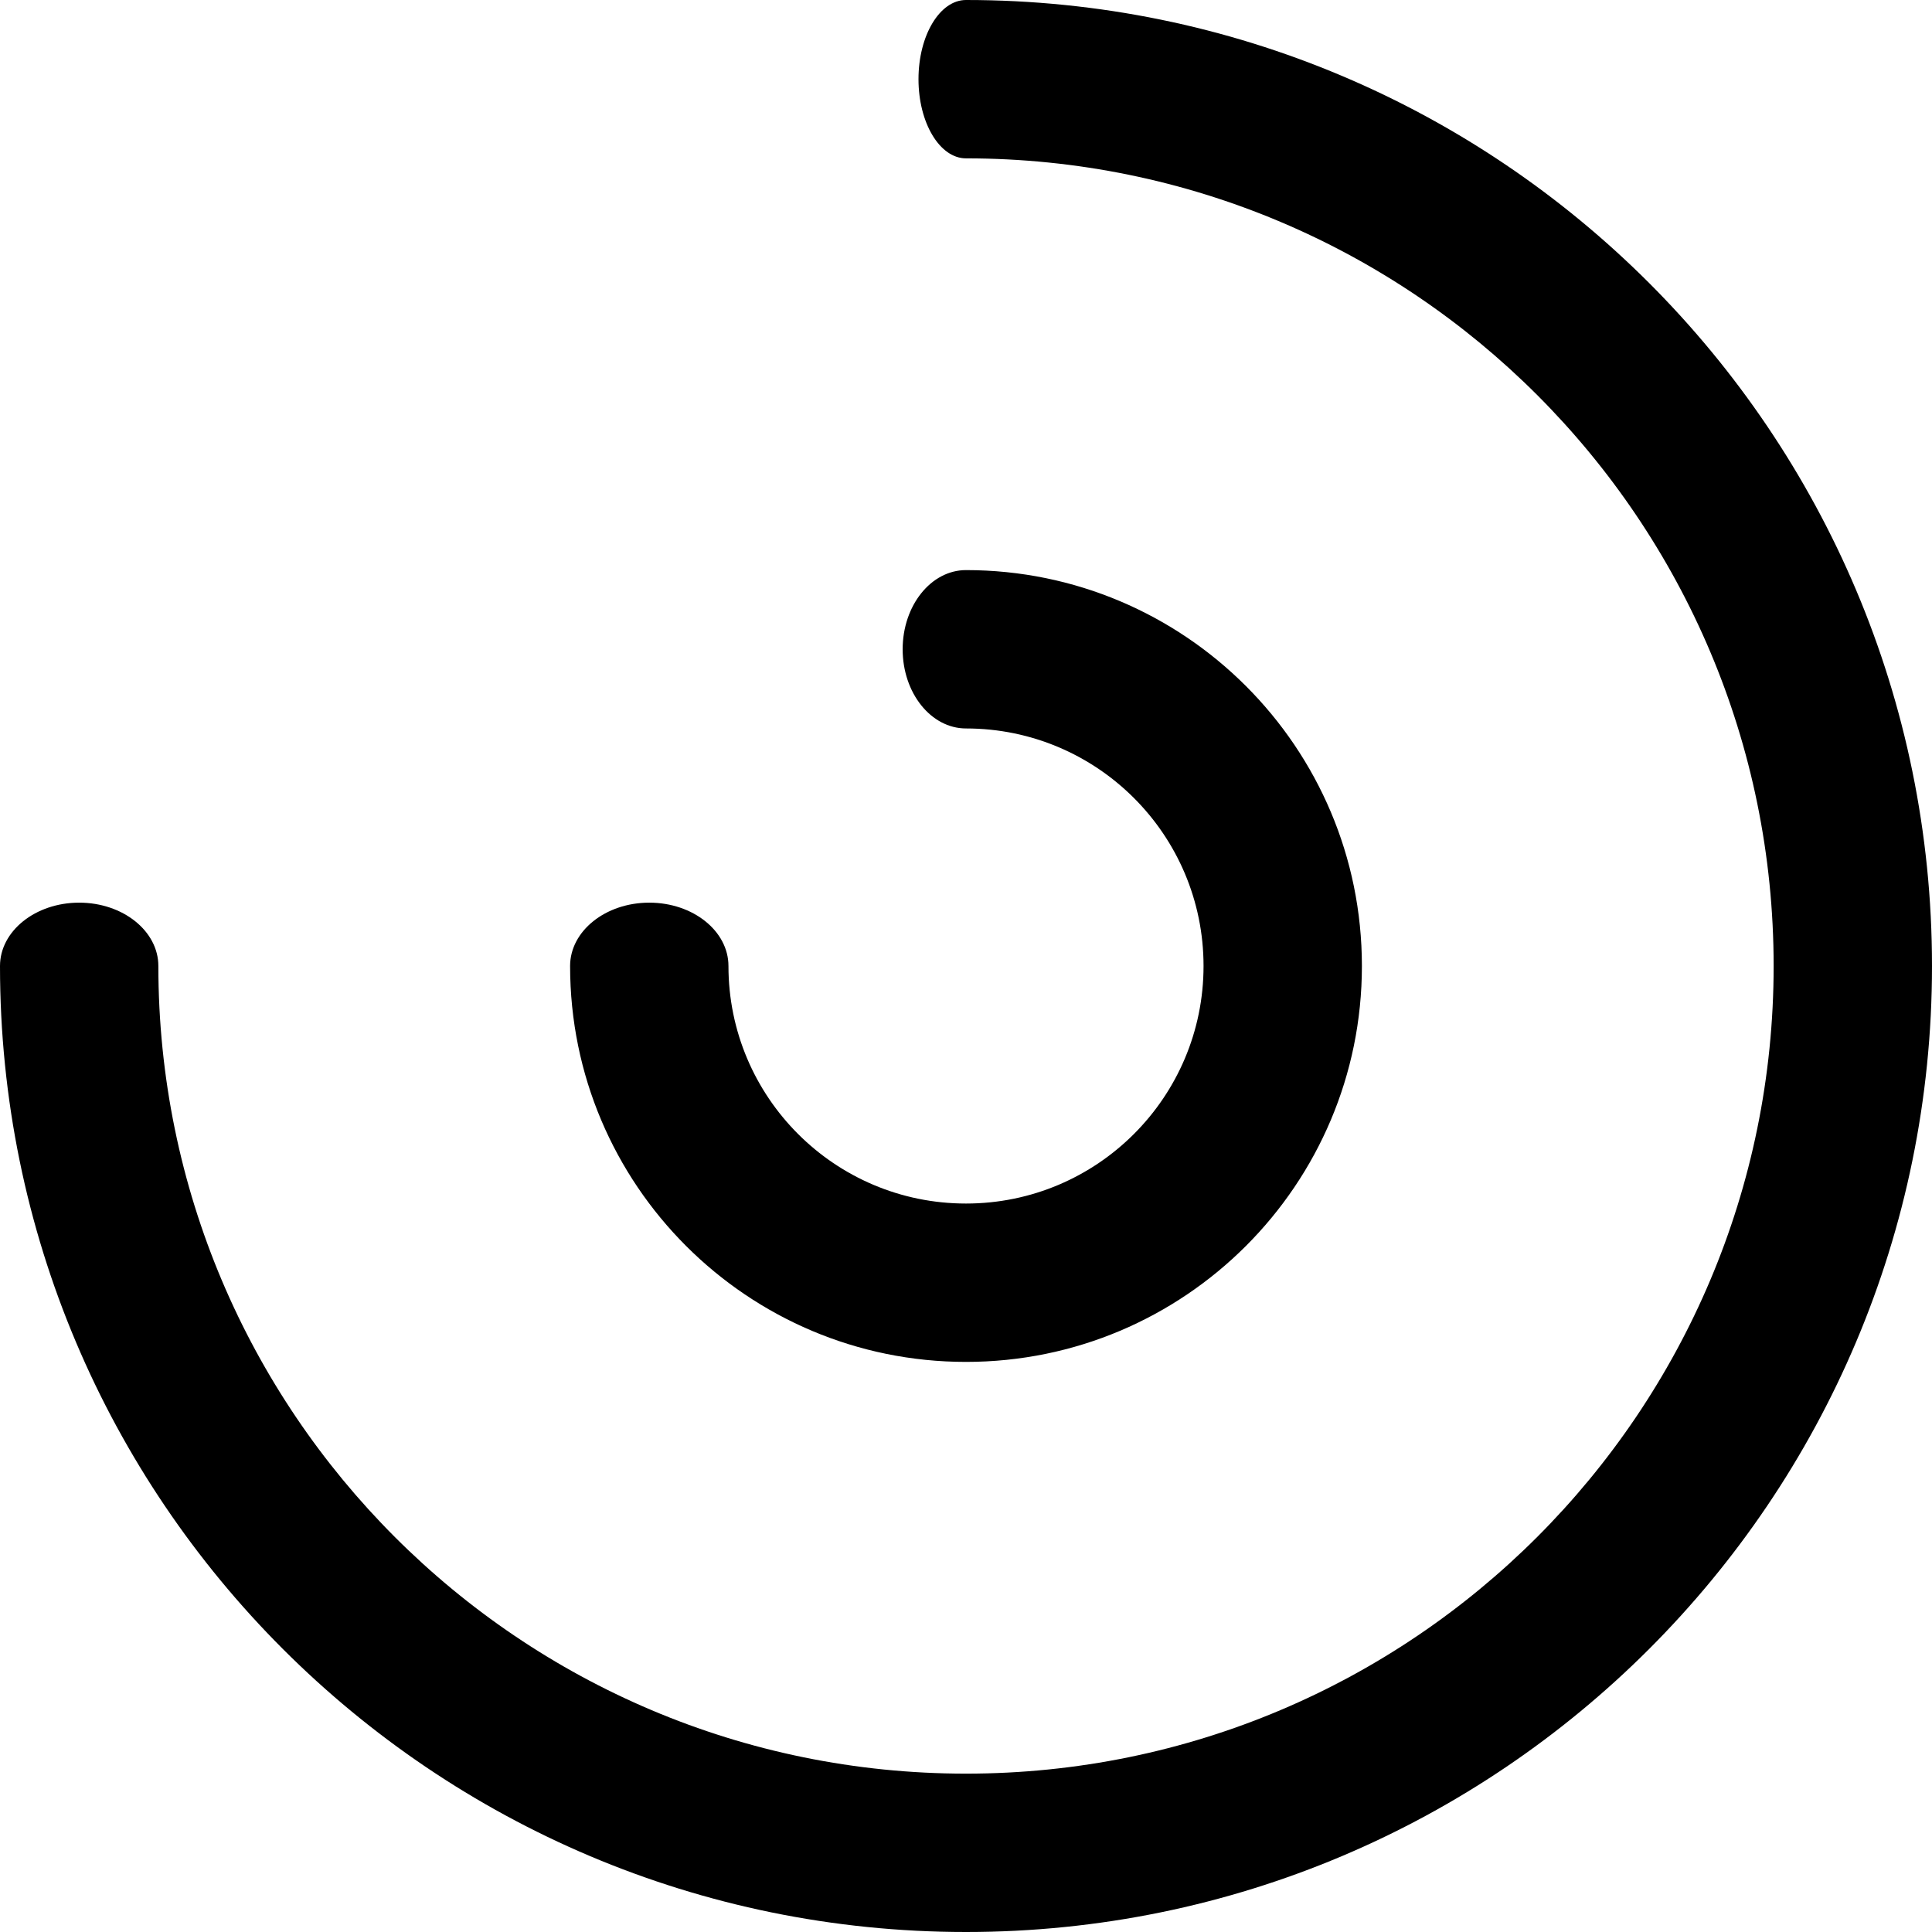 <svg width="122" height="122" viewBox="0 0 122 122" fill="none" xmlns="http://www.w3.org/2000/svg">
<path fill-rule="evenodd" clip-rule="evenodd" d="M61 122C27.311 122 0 94.689 0 61C0 58.791 2.239 57 5 57C7.761 57 10 58.791 10 61C10 89.166 32.834 112 61 112C89.166 112 112 89.166 112 61C112 32.834 89.166 10 61 10C59.343 10 58 7.761 58 5C58 2.239 59.343 0 61 0C94.689 0 122 27.311 122 61C122 94.689 94.689 122 61 122ZM61 86C47.193 86 36 74.807 36 61C36 58.791 38.239 57 41 57C43.761 57 46 58.791 46 61C46 69.284 52.716 76 61 76C69.284 76 76 69.284 76 61C76 52.716 69.284 46 61 46C58.791 46 57 43.761 57 41C57 38.239 58.791 36 61 36C74.807 36 86 47.193 86 61C86 74.807 74.807 86 61 86Z" fill="black"/>
</svg>
